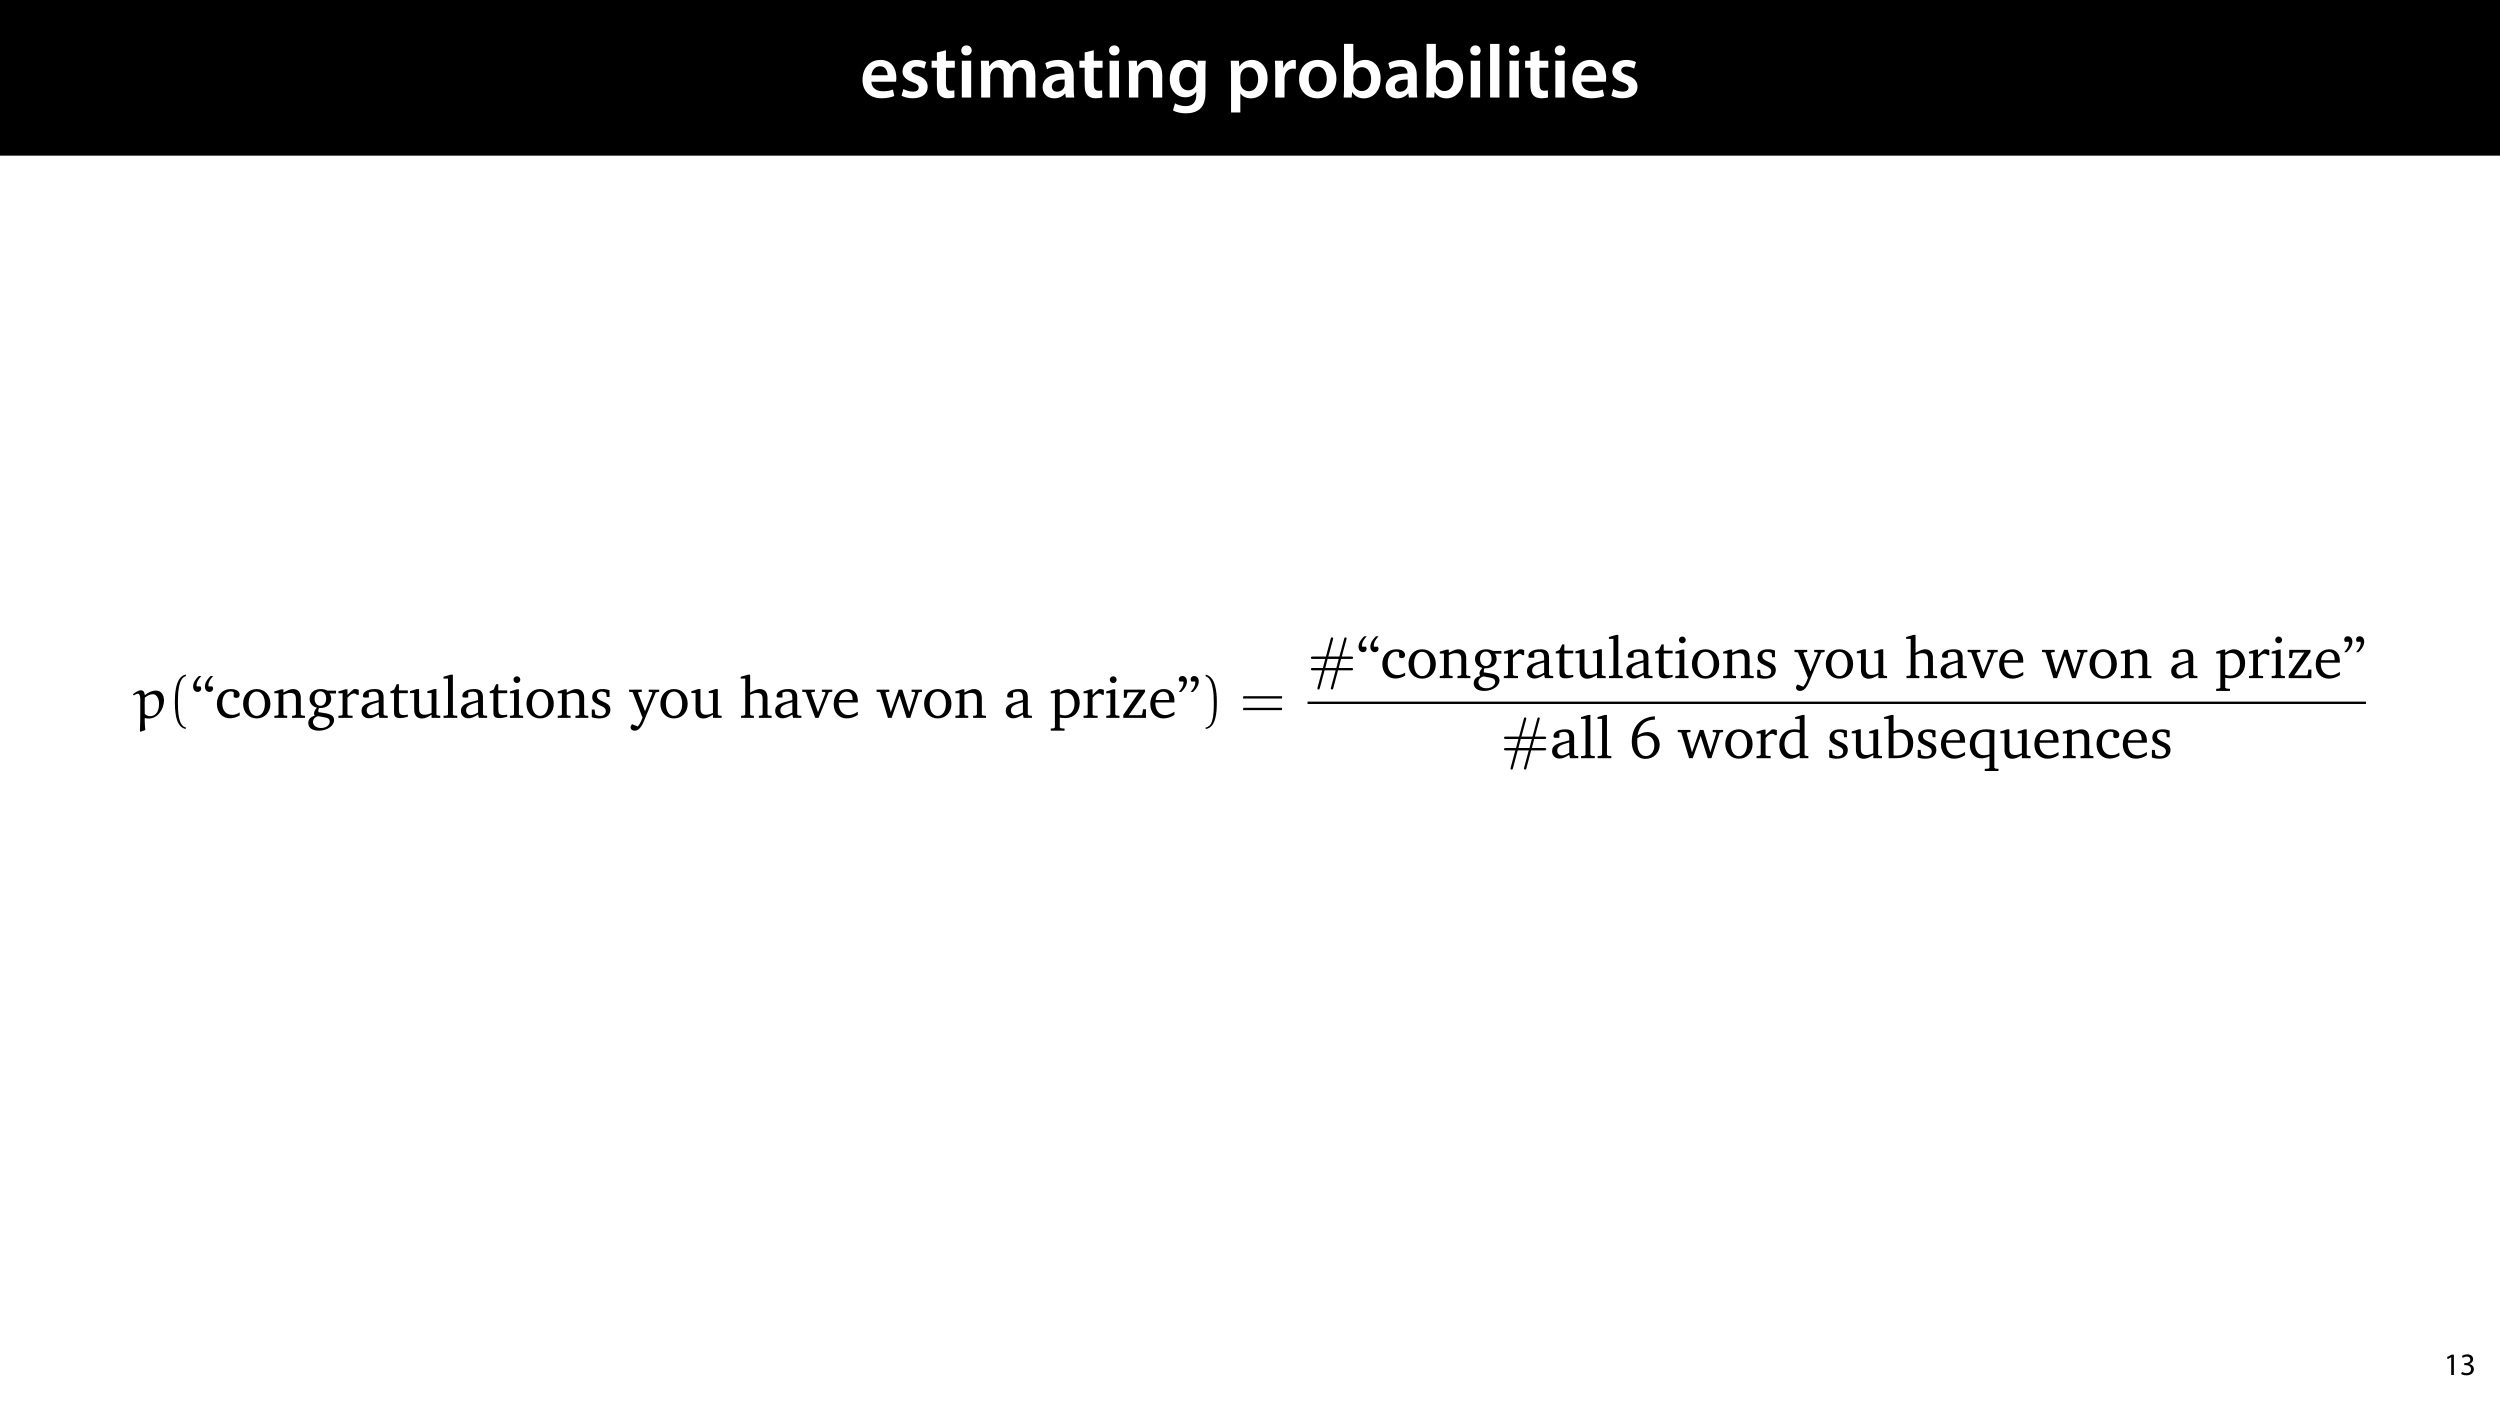 <?xml version="1.0" encoding="UTF-8"?>
<svg xmlns="http://www.w3.org/2000/svg" xmlns:xlink="http://www.w3.org/1999/xlink" width="1920pt" height="1080pt" viewBox="0 0 1920 1080" version="1.1">
<defs>
<g>
<symbol overflow="visible" id="glyph0-0">
<path style="stroke:none;" d="M 0 0 L 29 0 L 29 -40.594 L 0 -40.594 Z M 14.5 -22.906 L 4.641 -37.703 L 24.359 -37.703 Z M 16.234 -20.297 L 26.094 -35.094 L 26.094 -5.516 Z M 4.641 -2.906 L 14.5 -17.688 L 24.359 -2.906 Z M 2.906 -35.094 L 12.766 -20.297 L 2.906 -5.516 Z M 2.906 -35.094 "/>
</symbol>
<symbol overflow="visible" id="glyph0-1">
<path style="stroke:none;" d="M 27.781 -12.125 C 27.891 -12.766 28.016 -13.797 28.016 -15.141 C 28.016 -21.344 25 -28.891 15.828 -28.891 C 6.781 -28.891 2.031 -21.516 2.031 -13.688 C 2.031 -5.047 7.422 0.578 16.594 0.578 C 20.641 0.578 24.016 -0.172 26.453 -1.156 L 25.406 -6.094 C 23.266 -5.281 20.875 -4.812 17.578 -4.812 C 13.047 -4.812 9.047 -7.016 8.875 -12.125 Z M 8.875 -17.109 C 9.156 -20.016 11.016 -24.016 15.422 -24.016 C 20.188 -24.016 21.344 -19.719 21.281 -17.109 Z M 8.875 -17.109 "/>
</symbol>
<symbol overflow="visible" id="glyph0-2">
<path style="stroke:none;" d="M 2.094 -1.391 C 4.172 -0.234 7.25 0.578 10.672 0.578 C 18.156 0.578 22.156 -3.125 22.156 -8.234 C 22.094 -12.406 19.719 -15.016 14.609 -16.875 C 11.016 -18.156 9.688 -19.031 9.688 -20.828 C 9.688 -22.562 11.078 -23.781 13.625 -23.781 C 16.125 -23.781 18.391 -22.859 19.609 -22.156 L 21 -27.203 C 19.375 -28.078 16.641 -28.891 13.516 -28.891 C 6.953 -28.891 2.844 -25 2.844 -20.016 C 2.781 -16.703 5.109 -13.688 10.609 -11.781 C 14.094 -10.562 15.25 -9.562 15.25 -7.656 C 15.25 -5.797 13.859 -4.531 10.734 -4.531 C 8.172 -4.531 5.109 -5.562 3.484 -6.547 Z M 2.094 -1.391 "/>
</symbol>
<symbol overflow="visible" id="glyph0-3">
<path style="stroke:none;" d="M 5.047 -34.625 L 5.047 -28.25 L 0.984 -28.25 L 0.984 -22.906 L 5.047 -22.906 L 5.047 -9.625 C 5.047 -5.922 5.734 -3.359 7.25 -1.734 C 8.578 -0.297 10.781 0.578 13.391 0.578 C 15.656 0.578 17.516 0.297 18.562 -0.109 L 18.438 -5.562 C 17.812 -5.391 16.875 -5.219 15.656 -5.219 C 12.938 -5.219 12 -7.016 12 -10.438 L 12 -22.906 L 18.797 -22.906 L 18.797 -28.25 L 12 -28.25 L 12 -36.312 Z M 5.047 -34.625 "/>
</symbol>
<symbol overflow="visible" id="glyph0-4">
<path style="stroke:none;" d="M 11.016 0 L 11.016 -28.25 L 3.828 -28.25 L 3.828 0 Z M 7.422 -40.016 C 5.047 -40.016 3.422 -38.344 3.422 -36.141 C 3.422 -33.984 4.984 -32.312 7.359 -32.312 C 9.859 -32.312 11.422 -33.984 11.422 -36.141 C 11.375 -38.344 9.859 -40.016 7.422 -40.016 Z M 7.422 -40.016 "/>
</symbol>
<symbol overflow="visible" id="glyph0-5">
<path style="stroke:none;" d="M 3.828 0 L 10.781 0 L 10.781 -16.703 C 10.781 -17.516 10.906 -18.328 11.188 -19.031 C 11.828 -21 13.625 -23.078 16.297 -23.078 C 19.609 -23.078 21.172 -20.297 21.172 -16.359 L 21.172 0 L 28.125 0 L 28.125 -16.938 C 28.125 -17.75 28.297 -18.625 28.484 -19.312 C 29.234 -21.344 31.031 -23.078 33.469 -23.078 C 36.891 -23.078 38.516 -20.297 38.516 -15.609 L 38.516 0 L 45.469 0 L 45.469 -16.641 C 45.469 -25.688 40.719 -28.891 36.016 -28.891 C 33.703 -28.891 31.906 -28.297 30.328 -27.203 C 29 -26.391 27.844 -25.234 26.859 -23.656 L 26.734 -23.656 C 25.516 -26.797 22.625 -28.891 18.906 -28.891 C 14.156 -28.891 11.594 -26.281 10.203 -24.062 L 10.031 -24.062 L 9.75 -28.25 L 3.594 -28.25 C 3.766 -25.812 3.828 -23.078 3.828 -19.844 Z M 3.828 0 "/>
</symbol>
<symbol overflow="visible" id="glyph0-6">
<path style="stroke:none;" d="M 26.156 0 C 25.875 -1.734 25.75 -4.234 25.75 -6.781 L 25.75 -17 C 25.75 -23.141 23.141 -28.891 14.094 -28.891 C 9.625 -28.891 5.969 -27.672 3.891 -26.391 L 5.281 -21.75 C 7.188 -22.969 10.094 -23.844 12.875 -23.844 C 17.859 -23.844 18.625 -20.766 18.625 -18.906 L 18.625 -18.438 C 8.172 -18.5 1.859 -14.906 1.859 -7.766 C 1.859 -3.484 5.047 0.641 10.734 0.641 C 14.391 0.641 17.344 -0.922 19.078 -3.125 L 19.25 -3.125 L 19.719 0 Z M 18.797 -9.922 C 18.797 -9.453 18.734 -8.875 18.562 -8.359 C 17.922 -6.328 15.828 -4.469 12.984 -4.469 C 10.734 -4.469 8.938 -5.734 8.938 -8.531 C 8.938 -12.812 13.75 -13.922 18.797 -13.797 Z M 18.797 -9.922 "/>
</symbol>
<symbol overflow="visible" id="glyph0-7">
<path style="stroke:none;" d="M 3.828 0 L 11.016 0 L 11.016 -16.594 C 11.016 -17.406 11.078 -18.266 11.312 -18.906 C 12.062 -21.047 14.031 -23.078 16.875 -23.078 C 20.766 -23.078 22.266 -20.016 22.266 -15.953 L 22.266 0 L 29.406 0 L 29.406 -16.766 C 29.406 -25.688 24.297 -28.891 19.375 -28.891 C 14.672 -28.891 11.594 -26.219 10.375 -24.016 L 10.203 -24.016 L 9.859 -28.25 L 3.594 -28.25 C 3.766 -25.812 3.828 -23.078 3.828 -19.844 Z M 3.828 0 "/>
</symbol>
<symbol overflow="visible" id="glyph0-8">
<path style="stroke:none;" d="M 23.438 -28.25 L 23.141 -24.469 L 23.031 -24.469 C 21.688 -26.797 19.141 -28.891 14.844 -28.891 C 8.062 -28.891 2.031 -23.266 2.031 -13.984 C 2.031 -5.969 7.016 -0.172 14.031 -0.172 C 17.75 -0.172 20.641 -1.859 22.266 -4.344 L 22.391 -4.344 L 22.391 -1.906 C 22.391 4.172 18.906 6.609 14.266 6.609 C 10.844 6.609 7.828 5.516 6.031 4.469 L 4.469 9.859 C 6.906 11.375 10.734 12.125 14.328 12.125 C 18.219 12.125 22.266 11.312 25.234 8.703 C 28.188 6.031 29.406 1.797 29.406 -4.125 L 29.406 -20.125 C 29.406 -24.016 29.516 -26.328 29.641 -28.25 Z M 22.266 -12.359 C 22.266 -11.547 22.156 -10.562 21.984 -9.797 C 21.172 -7.25 18.844 -5.516 16.188 -5.516 C 11.719 -5.516 9.281 -9.391 9.281 -14.203 C 9.281 -19.953 12.234 -23.438 16.234 -23.438 C 19.25 -23.438 21.281 -21.453 22.047 -18.844 C 22.219 -18.266 22.266 -17.578 22.266 -16.938 Z M 22.266 -12.359 "/>
</symbol>
<symbol overflow="visible" id="glyph0-9">
<path style="stroke:none;" d=""/>
</symbol>
<symbol overflow="visible" id="glyph0-10">
<path style="stroke:none;" d="M 3.828 11.484 L 10.969 11.484 L 10.969 -3.125 L 11.078 -3.125 C 12.531 -0.875 15.484 0.641 19.031 0.641 C 25.469 0.641 31.906 -4.297 31.906 -14.5 C 31.906 -23.312 26.5 -28.891 20.016 -28.891 C 15.719 -28.891 12.406 -27.094 10.328 -23.891 L 10.203 -23.891 L 9.859 -28.25 L 3.594 -28.25 C 3.719 -25.578 3.828 -22.562 3.828 -18.844 Z M 10.969 -16.188 C 10.969 -16.766 11.078 -17.406 11.25 -17.984 C 11.953 -21.109 14.672 -23.266 17.625 -23.266 C 22.219 -23.266 24.656 -19.203 24.656 -14.203 C 24.656 -8.641 21.984 -4.875 17.453 -4.875 C 14.438 -4.875 11.891 -6.953 11.188 -9.859 C 11.016 -10.5 10.969 -11.141 10.969 -11.828 Z M 10.969 -16.188 "/>
</symbol>
<symbol overflow="visible" id="glyph0-11">
<path style="stroke:none;" d="M 3.828 0 L 10.969 0 L 10.969 -14.609 C 10.969 -15.422 11.078 -16.188 11.188 -16.812 C 11.828 -20.016 14.156 -22.219 17.578 -22.219 C 18.438 -22.219 19.078 -22.094 19.656 -21.984 L 19.656 -28.703 C 19.078 -28.828 18.672 -28.891 17.984 -28.891 C 14.969 -28.891 11.656 -26.859 10.266 -22.859 L 10.031 -22.859 L 9.797 -28.25 L 3.594 -28.25 C 3.766 -25.688 3.828 -22.969 3.828 -19.141 Z M 3.828 0 "/>
</symbol>
<symbol overflow="visible" id="glyph0-12">
<path style="stroke:none;" d="M 16.641 -28.891 C 8.125 -28.891 2.031 -23.203 2.031 -13.922 C 2.031 -4.875 8.172 0.641 16.188 0.641 C 23.375 0.641 30.688 -4 30.688 -14.391 C 30.688 -22.969 25.062 -28.891 16.641 -28.891 Z M 16.469 -23.656 C 21.344 -23.656 23.312 -18.625 23.312 -14.203 C 23.312 -8.531 20.469 -4.531 16.406 -4.531 C 12.062 -4.531 9.391 -8.641 9.391 -14.094 C 9.391 -18.797 11.422 -23.656 16.469 -23.656 Z M 16.469 -23.656 "/>
</symbol>
<symbol overflow="visible" id="glyph0-13">
<path style="stroke:none;" d="M 9.688 0 L 10.031 -4.234 L 10.156 -4.234 C 12.188 -0.75 15.422 0.641 19.078 0.641 C 25.469 0.641 31.906 -4.406 31.906 -14.562 C 31.953 -23.141 27.031 -28.891 20.125 -28.891 C 15.891 -28.891 12.812 -27.094 11.078 -24.359 L 10.969 -24.359 L 10.969 -41.188 L 3.828 -41.188 L 3.828 -7.953 C 3.828 -5.047 3.719 -1.906 3.594 0 Z M 10.969 -16.234 C 10.969 -16.938 11.078 -17.578 11.188 -18.094 C 12 -21.234 14.609 -23.312 17.516 -23.312 C 22.266 -23.312 24.656 -19.25 24.656 -14.266 C 24.656 -8.578 21.922 -4.984 17.453 -4.984 C 14.391 -4.984 11.891 -7.141 11.141 -9.969 C 11.016 -10.5 10.969 -11.078 10.969 -11.656 Z M 10.969 -16.234 "/>
</symbol>
<symbol overflow="visible" id="glyph0-14">
<path style="stroke:none;" d="M 3.828 0 L 11.016 0 L 11.016 -41.188 L 3.828 -41.188 Z M 3.828 0 "/>
</symbol>
<symbol overflow="visible" id="glyph1-0">
<path style="stroke:none;" d="M 0 0 L 12 0 L 12 -16.797 L 0 -16.797 Z M 6 -9.484 L 1.922 -15.594 L 10.078 -15.594 Z M 6.719 -8.406 L 10.797 -14.516 L 10.797 -2.281 Z M 1.922 -1.203 L 6 -7.312 L 10.078 -1.203 Z M 1.203 -14.516 L 5.281 -8.406 L 1.203 -2.281 Z M 1.203 -14.516 "/>
</symbol>
<symbol overflow="visible" id="glyph1-1">
<path style="stroke:none;" d="M 5.656 0 L 7.703 0 L 7.703 -15.594 L 5.906 -15.594 L 2.5 -13.781 L 2.906 -12.172 L 5.609 -13.625 L 5.656 -13.625 Z M 5.656 0 "/>
</symbol>
<symbol overflow="visible" id="glyph1-2">
<path style="stroke:none;" d="M 1.016 -0.797 C 1.781 -0.281 3.312 0.266 5.062 0.266 C 8.812 0.266 10.75 -1.922 10.75 -4.422 C 10.75 -6.594 9.188 -8.047 7.266 -8.422 L 7.266 -8.469 C 9.188 -9.172 10.156 -10.531 10.156 -12.141 C 10.156 -14.047 8.766 -15.859 5.688 -15.859 C 4.016 -15.859 2.422 -15.266 1.609 -14.656 L 2.156 -13.125 C 2.828 -13.609 4.031 -14.156 5.281 -14.156 C 7.219 -14.156 8.016 -13.062 8.016 -11.812 C 8.016 -9.953 6.078 -9.172 4.531 -9.172 L 3.359 -9.172 L 3.359 -7.578 L 4.531 -7.578 C 6.578 -7.578 8.547 -6.641 8.562 -4.469 C 8.594 -3.172 7.75 -1.438 5.047 -1.438 C 3.578 -1.438 2.188 -2.047 1.578 -2.422 Z M 1.016 -0.797 "/>
</symbol>
<symbol overflow="visible" id="glyph2-0">
<path style="stroke:none;" d=""/>
</symbol>
<symbol overflow="visible" id="glyph2-1">
<path style="stroke:none;" d="M 8.984 9.297 C 8.703 6.953 8.578 2.578 8.531 0.5 L 8.984 0.141 C 9.828 0.359 10.734 0.5 11.641 0.5 C 18.625 0.5 23.359 -6.812 23.359 -13.438 C 23.359 -16.828 21.781 -20.969 17.188 -20.969 C 14.078 -20.969 11.328 -19.578 8.891 -17.641 L 8.531 -17.812 C 8.344 -19.797 7.625 -21.203 5.594 -21.203 C 3.609 -21.203 1.266 -19.578 -0.547 -18.141 L 0.094 -17.281 C 1.172 -17.906 2.438 -18.578 3.391 -18.578 C 4.734 -18.578 5.141 -16.234 5.141 -14.203 L 5.141 -4.234 C 5.141 -1.672 5.094 7.578 4.875 10.188 L 5.328 10.688 Z M 8.609 -2.984 C 8.609 -3.016 8.531 -7.672 8.531 -11.375 C 8.531 -11.859 8.656 -15.297 8.656 -15.562 C 10.781 -17.234 12.625 -18.172 14.938 -18.172 C 17.812 -18.172 19.578 -14.703 19.578 -10.781 C 19.578 -6.5 18.047 -1.312 12.578 -1.312 C 11.094 -1.312 9.703 -1.984 8.609 -2.984 Z M 8.609 -2.984 "/>
</symbol>
<symbol overflow="visible" id="glyph3-0">
<path style="stroke:none;" d=""/>
</symbol>
<symbol overflow="visible" id="glyph3-1">
<path style="stroke:none;" d="M 13.578 7.359 C 7.766 6.219 7.438 -4.734 7.438 -12.359 C 7.438 -19.172 7.844 -30.625 13.578 -32.078 L 13.578 -33.297 C 8.891 -32.484 6.859 -27.344 6 -23 C 5.328 -19.625 5.094 -16.109 5.094 -12.625 C 5.094 -8.984 5.281 -5.328 5.906 -1.719 C 6.672 2.578 8.844 8.031 13.578 8.438 Z M 13.578 7.359 "/>
</symbol>
<symbol overflow="visible" id="glyph3-2">
<path style="stroke:none;" d="M 3.875 -31.984 C 7.531 -30.672 8.578 -26.438 9.25 -23.047 C 9.922 -19.578 10.109 -15.969 10.109 -12.453 C 10.109 -7.312 10.188 -1.797 8.578 3.016 C 7.672 5.734 5.953 6.906 3.875 7.438 L 3.875 8.531 C 11.953 7.484 12.453 -4.562 12.453 -12.266 C 12.453 -19.797 11.5 -31.625 3.875 -33.203 Z M 3.875 -31.984 "/>
</symbol>
<symbol overflow="visible" id="glyph3-3">
<path style="stroke:none;" d="M 32.297 -14.844 L 32.562 -16.641 L 2.75 -16.641 L 2.438 -14.844 Z M 32.297 -5.953 L 32.562 -7.766 L 2.75 -7.766 L 2.438 -5.953 Z M 32.297 -5.953 "/>
</symbol>
<symbol overflow="visible" id="glyph4-0">
<path style="stroke:none;" d=""/>
</symbol>
<symbol overflow="visible" id="glyph4-1">
<path style="stroke:none;" d="M 5.906 -32.156 C 3.016 -29.406 1.578 -26.703 1.578 -24.094 C 1.578 -21.562 2.984 -19.938 5.094 -19.938 C 6.719 -19.938 7.797 -21.062 7.797 -22.594 C 7.797 -23.094 7.625 -23.594 7.219 -24.172 L 4.328 -24.172 C 4.234 -24.547 4.234 -24.859 4.234 -25.219 C 4.234 -27.297 5.453 -29.5 7.844 -32.156 Z M 14.969 -32.156 C 12.094 -29.406 10.641 -26.703 10.641 -24.094 C 10.641 -21.562 12.094 -19.938 14.203 -19.938 C 15.828 -19.938 16.922 -21.062 16.922 -22.594 C 16.922 -23.094 16.734 -23.594 16.328 -24.172 L 13.391 -24.172 C 13.312 -24.547 13.312 -24.859 13.312 -25.219 C 13.312 -27.297 14.531 -29.5 16.922 -32.156 Z M 14.969 -32.156 "/>
</symbol>
<symbol overflow="visible" id="glyph4-2">
<path style="stroke:none;" d="M 19.172 -1.891 L 19.172 -4.234 C 17.281 -2.984 15.422 -2.344 13.438 -2.344 C 8.75 -2.344 5.781 -5.641 5.781 -11.188 C 5.781 -16.875 8.531 -20.344 12.406 -20.344 C 13.172 -20.344 13.891 -20.125 14.562 -19.719 L 14.562 -16.016 C 15.25 -15.562 15.922 -15.344 16.594 -15.344 C 18.141 -15.344 19.125 -16.281 19.125 -17.734 C 19.125 -20.344 16.688 -22.156 12.359 -22.156 C 6.047 -22.156 1.672 -17.594 1.672 -10.875 C 1.672 -4.188 5.688 0.312 11.812 0.312 C 14.25 0.312 16.688 -0.453 19.172 -1.891 Z M 19.172 -1.891 "/>
</symbol>
<symbol overflow="visible" id="glyph4-3">
<path style="stroke:none;" d="M 12.141 -22.156 C 6.047 -22.156 1.672 -17.594 1.672 -10.875 C 1.672 -4.188 6.094 0.406 12.141 0.406 C 18.172 0.406 22.641 -4.188 22.641 -10.875 C 22.641 -17.547 18.219 -22.156 12.141 -22.156 Z M 12.141 -20.203 C 15.781 -20.203 18.406 -16.688 18.406 -10.875 C 18.406 -5 15.781 -1.531 12.141 -1.531 C 8.531 -1.531 5.906 -5.047 5.906 -10.875 C 5.906 -16.734 8.484 -20.203 12.141 -20.203 Z M 12.141 -20.203 "/>
</symbol>
<symbol overflow="visible" id="glyph4-4">
<path style="stroke:none;" d="M 1.359 0 L 11.234 0 L 11.234 -1.625 L 9.062 -1.844 L 8.297 -2.578 L 8.297 -17.688 C 10.234 -18.672 11.906 -19.172 13.359 -19.172 C 16.688 -19.172 17.906 -17.812 17.906 -14.531 L 17.906 -2.578 L 17.141 -1.844 L 14.969 -1.625 L 14.969 0 L 24.859 0 L 24.859 -1.625 L 22.422 -1.844 L 21.656 -2.578 L 21.656 -15.297 C 21.656 -19.797 19.484 -22.156 15.562 -22.156 C 13.625 -22.156 11.328 -21.109 8.297 -19.438 L 8.297 -21.922 L 6.594 -21.922 L 1.359 -20.297 L 1.359 -18.906 L 4.562 -18.906 L 4.562 -2.578 L 3.797 -1.844 L 1.359 -1.625 Z M 1.359 0 "/>
</symbol>
<symbol overflow="visible" id="glyph4-5">
<path style="stroke:none;" d="M 16.641 -20.891 C 14.938 -21.75 13.266 -22.156 11.547 -22.156 C 6.219 -22.156 2.797 -19.078 2.797 -14.703 C 2.797 -11.328 4.922 -8.656 8.391 -7.891 C 6.953 -6.188 6.219 -4.781 6.219 -3.609 C 6.219 -2.891 6.406 -2.203 6.672 -1.578 C 3.609 -1.031 1.797 1.125 1.797 4.016 C 1.797 7.625 4.781 9.828 9.969 9.828 C 13.391 9.828 16.516 8.797 18.906 6.859 C 20.656 5.406 21.609 3.469 21.609 1.797 C 21.609 -1.531 19.266 -2.938 13.938 -3.75 L 9.609 -4.422 C 9.562 -4.922 9.516 -5.281 9.516 -5.5 C 9.516 -6.219 9.703 -6.906 10.016 -7.531 C 10.281 -7.531 10.562 -7.531 10.781 -7.531 C 16.016 -7.531 19.391 -10.562 19.391 -14.562 C 19.391 -16.156 18.984 -17.453 18.141 -18.766 L 23.094 -18.766 L 23.094 -20.891 Z M 11.094 -20.391 C 13.719 -20.391 15.516 -18.266 15.516 -14.844 C 15.516 -11.453 13.719 -9.297 11.094 -9.297 C 8.484 -9.297 6.672 -11.453 6.672 -14.844 C 6.672 -18.312 8.484 -20.391 11.094 -20.391 Z M 9.297 -1.359 L 13.672 -0.547 C 16.828 0.047 18.266 0.547 18.266 2.984 C 18.266 5.5 15.562 7.766 11.547 7.766 C 7.844 7.766 5.406 5.688 5.406 3.062 C 5.406 1.078 6.812 -0.594 9.297 -1.359 Z M 9.297 -1.359 "/>
</symbol>
<symbol overflow="visible" id="glyph4-6">
<path style="stroke:none;" d="M 1.359 0 L 12.219 0 L 12.219 -1.625 L 9.062 -1.844 L 8.297 -2.578 L 8.297 -15.469 C 10.156 -17.641 11.734 -18.766 13.219 -18.766 C 14.172 -18.766 14.938 -18.406 15.516 -17.688 L 16.969 -17.688 L 16.969 -21.562 C 16.016 -21.969 15.156 -22.156 14.25 -22.156 C 13.891 -22.156 13.484 -22.156 13.125 -22.062 C 11.5 -20.75 9.875 -19.312 8.297 -17.688 L 8.297 -21.922 L 6.594 -21.922 L 1.359 -20.297 L 1.359 -18.906 L 4.562 -18.906 L 4.562 -2.578 L 3.75 -1.844 L 1.359 -1.625 Z M 1.359 0 "/>
</symbol>
<symbol overflow="visible" id="glyph4-7">
<path style="stroke:none;" d="M 15.062 -2.609 L 15.656 0 L 22.016 0 L 22.016 -1.625 L 19.625 -1.844 L 18.812 -2.578 L 18.812 -15.656 C 18.812 -20.203 16.828 -22.156 12.094 -22.156 C 6.406 -22.156 2.984 -19.797 2.984 -17.047 C 2.984 -15.969 3.344 -15.656 4.375 -15.656 L 7.484 -15.656 L 7.484 -19.438 C 8.703 -19.938 9.781 -20.156 10.922 -20.156 C 14.172 -20.156 15.062 -18.672 15.062 -15.109 L 15.062 -13.672 C 6.047 -11.5 1.891 -10.156 1.891 -5.453 C 1.891 -2.078 4.109 0.312 7.672 0.312 C 9.828 0.312 12.219 -0.672 15.062 -2.609 Z M 15.062 -4.156 C 12.812 -2.844 10.969 -2.125 9.469 -2.125 C 7.219 -2.125 5.859 -3.609 5.859 -5.812 C 5.859 -9.109 8.703 -10.328 15.062 -12.094 Z M 15.062 -4.156 "/>
</symbol>
<symbol overflow="visible" id="glyph4-8">
<path style="stroke:none;" d="M 3.969 -18.984 L 3.969 -4.422 C 3.969 -1.219 4.922 0.141 8.656 0.141 C 10.422 0.141 12.453 -0.188 14.562 -0.859 L 14.562 -2.531 C 13.531 -2.297 12.5 -2.172 11.453 -2.172 C 8.297 -2.172 7.719 -3.656 7.719 -7.078 L 7.719 -18.984 L 14.562 -18.984 L 14.562 -21.109 L 7.719 -21.109 L 7.719 -25.891 L 6.047 -25.891 L 4.109 -21.703 L 1.125 -20.391 L 1.125 -18.984 Z M 3.969 -18.984 "/>
</symbol>
<symbol overflow="visible" id="glyph4-9">
<path style="stroke:none;" d="M 6.406 -22.156 L 1.172 -20.484 L 1.172 -19.078 L 4.375 -19.078 L 4.375 -6.453 C 4.375 -1.938 6.547 0.453 10.422 0.453 C 12.625 0.453 15.016 -0.594 17.734 -2.531 L 17.734 0 L 24.406 0 L 24.406 -1.625 L 22.281 -1.844 L 21.469 -2.578 L 21.469 -22.156 L 19.766 -22.156 L 14.531 -20.484 L 14.531 -19.078 L 17.734 -19.078 L 17.734 -3.797 C 15.875 -2.891 14.172 -2.438 12.5 -2.438 C 9.469 -2.438 8.125 -3.969 8.125 -7.219 L 8.125 -22.156 Z M 6.406 -22.156 "/>
</symbol>
<symbol overflow="visible" id="glyph4-10">
<path style="stroke:none;" d="M 1.266 0 L 11.812 0 L 11.812 -1.625 L 9.25 -1.844 L 8.438 -2.578 L 8.438 -33.203 L 6.719 -33.203 L 1.219 -31.578 L 1.219 -30.172 L 4.688 -30.172 L 4.688 -2.578 L 3.922 -1.844 L 1.266 -1.625 Z M 1.266 0 "/>
</symbol>
<symbol overflow="visible" id="glyph4-11">
<path style="stroke:none;" d="M 6.953 -31.938 C 5.5 -31.938 4.328 -30.812 4.328 -29.328 C 4.328 -27.875 5.5 -26.75 6.953 -26.75 C 8.391 -26.75 9.562 -27.875 9.562 -29.328 C 9.562 -30.766 8.391 -31.938 6.953 -31.938 Z M 6.766 -21.922 L 1.578 -20.297 L 1.578 -18.906 L 4.734 -18.906 L 4.734 -2.578 L 3.969 -1.844 L 1.578 -1.625 L 1.578 0 L 11.734 0 L 11.734 -1.625 L 9.297 -1.844 L 8.484 -2.578 L 8.484 -21.922 Z M 6.766 -21.922 "/>
</symbol>
<symbol overflow="visible" id="glyph4-12">
<path style="stroke:none;" d="M 15.516 -21.156 C 13.984 -21.828 12.219 -22.156 10.234 -22.156 C 5.094 -22.156 2.25 -19.797 2.25 -15.828 C 2.25 -12.812 4.234 -11.375 8.078 -9.656 C 11.047 -8.297 12.672 -7.484 12.672 -5.141 C 12.672 -3.016 11.047 -1.484 8.438 -1.484 C 7.125 -1.484 5.859 -1.844 4.594 -2.578 L 4.062 -6.406 L 1.891 -6.406 L 1.891 -0.547 C 3.469 0.047 5.453 0.406 7.766 0.406 C 13.078 0.406 16.188 -2.172 16.188 -6.359 C 16.188 -8.031 15.562 -9.375 14.484 -10.234 C 12.984 -11.453 11.281 -12.094 9.703 -12.859 C 7.172 -14.078 5.859 -15.016 5.859 -16.969 C 5.859 -18.984 7.219 -20.203 9.609 -20.203 C 10.688 -20.203 11.781 -19.891 12.953 -19.266 L 13.312 -16.062 L 15.516 -16.062 Z M 15.516 -21.156 "/>
</symbol>
<symbol overflow="visible" id="glyph4-13">
<path style="stroke:none;" d="M -0.047 -21.703 L -0.047 -20.031 L 2.703 -19.766 L 10.281 -0.188 C 9.156 3.016 7.844 5.281 6.625 6.594 L 2.297 4.875 C 1.531 5.594 1.125 6.406 1.125 7.312 C 1.125 8.797 2.344 9.828 4.234 9.828 C 7.172 9.828 9.344 7.359 11.453 2.25 L 20.484 -19.672 L 23.094 -20.031 L 23.094 -21.703 L 15.062 -21.703 L 15.062 -20.031 L 17.5 -19.844 L 17.859 -19.125 L 12.219 -5.094 L 6.812 -19.125 L 7.359 -19.844 L 9.75 -20.031 L 9.75 -21.703 Z M -0.047 -21.703 "/>
</symbol>
<symbol overflow="visible" id="glyph4-14">
<path style="stroke:none;" d="M 6.359 -33.203 L 0.859 -31.578 L 0.859 -30.172 L 4.328 -30.172 L 4.328 -2.578 L 3.562 -1.844 L 1.125 -1.625 L 1.125 0 L 11 0 L 11 -1.625 L 8.891 -1.844 L 8.078 -2.578 L 8.078 -17.688 C 10.016 -18.672 11.688 -19.172 13.125 -19.172 C 16.469 -19.172 17.688 -17.812 17.688 -14.531 L 17.688 -2.578 L 16.922 -1.844 L 14.797 -1.625 L 14.797 0 L 24.625 0 L 24.625 -1.625 L 22.234 -1.844 L 21.422 -2.578 L 21.422 -15.297 C 21.422 -19.797 19.312 -22.156 15.375 -22.156 C 13.438 -22.156 11.094 -21.109 8.078 -19.438 L 8.078 -33.203 Z M 6.359 -33.203 "/>
</symbol>
<symbol overflow="visible" id="glyph4-15">
<path style="stroke:none;" d="M -0.219 -21.703 L -0.219 -20.031 L 2.531 -19.766 L 9.781 0 L 12.312 0 L 20.203 -19.672 L 22.875 -20.031 L 22.875 -21.703 L 14.891 -21.703 L 14.891 -20.031 L 17.328 -19.844 L 17.688 -19.125 L 11.906 -4.375 L 6.625 -19.125 L 7.172 -19.844 L 9.562 -20.031 L 9.562 -21.703 Z M -0.219 -21.703 "/>
</symbol>
<symbol overflow="visible" id="glyph4-16">
<path style="stroke:none;" d="M 20.203 -4.781 C 17.641 -3.062 15.375 -2.172 13.125 -2.172 C 8.578 -2.172 5.547 -5.594 5.547 -11.375 C 5.547 -11.5 5.547 -11.688 5.547 -11.859 L 20.156 -11.859 C 20.203 -12.359 20.203 -12.812 20.203 -13.266 C 20.203 -18.812 17 -22.156 12.094 -22.156 C 6.047 -22.156 1.672 -17.5 1.672 -10.688 C 1.672 -4.062 5.781 0.406 11.734 0.406 C 14.562 0.406 17.5 -0.5 20.203 -2.297 Z M 16.188 -13.766 L 5.781 -13.766 C 6.047 -17.594 8.609 -20.125 11.5 -20.125 C 14.531 -20.125 16.188 -18.141 16.188 -14.484 C 16.188 -14.25 16.188 -13.984 16.188 -13.766 Z M 16.188 -13.766 "/>
</symbol>
<symbol overflow="visible" id="glyph4-17">
<path style="stroke:none;" d="M -0.094 -21.703 L -0.094 -20.031 L 2.656 -19.766 L 8.656 0 L 11.453 0 L 17.547 -17.094 L 23 0 L 25.797 0 L 32.25 -19.672 L 34.781 -20.031 L 34.781 -21.703 L 26.797 -21.703 L 26.797 -20.031 L 29.234 -19.844 L 29.594 -19.125 L 24.984 -4.469 L 19.672 -21.703 L 16.922 -21.703 L 10.875 -4.469 L 6.766 -19.125 L 7.312 -19.844 L 9.703 -20.031 L 9.703 -21.703 Z M -0.094 -21.703 "/>
</symbol>
<symbol overflow="visible" id="glyph4-18">
<path style="stroke:none;" d="M 1.031 9.828 L 11.641 9.828 L 11.641 8.203 L 8.75 7.984 L 7.984 7.266 L 7.984 -0.266 C 9.656 0 11.047 0.141 12.172 0.141 C 18.859 0.141 23.281 -4.469 23.281 -11.594 C 23.281 -17.906 19.578 -22.156 14.609 -22.156 C 12.5 -22.156 10.375 -21.25 7.984 -19.438 L 7.984 -21.922 L 6.266 -21.922 L 1.031 -20.297 L 1.031 -18.906 L 4.234 -18.906 L 4.234 7.266 L 3.469 7.984 L 1.031 8.203 Z M 7.984 -2.609 L 7.984 -17.766 C 9.703 -18.766 11.188 -19.312 12.719 -19.312 C 16.641 -19.312 19.312 -16.188 19.312 -11 C 19.312 -5.453 16.234 -1.891 11.812 -1.891 C 10.734 -1.891 9.469 -2.125 7.984 -2.609 Z M 7.984 -2.609 "/>
</symbol>
<symbol overflow="visible" id="glyph4-19">
<path style="stroke:none;" d="M 2.031 0 L 19.438 0 L 19.438 -6.625 L 17.141 -6.625 L 16.641 -2.797 L 15.969 -2.078 L 6.266 -2.078 L 18.766 -19.984 L 18.766 -21.703 L 2.484 -21.703 L 2.484 -15.422 L 4.594 -15.422 L 5.094 -18.906 L 5.734 -19.625 L 14.078 -19.625 L 2.031 -2.25 Z M 2.031 0 "/>
</symbol>
<symbol overflow="visible" id="glyph4-20">
<path style="stroke:none;" d="M 3.344 -19.938 C 6.219 -22.688 7.672 -25.438 7.672 -28.016 C 7.672 -30.531 6.219 -32.156 4.109 -32.156 C 2.484 -32.156 1.391 -31.031 1.391 -29.594 C 1.391 -29.047 1.578 -28.516 1.984 -27.922 L 4.922 -27.922 C 5 -27.562 5 -27.25 5 -26.891 C 5 -24.766 3.797 -22.547 1.391 -19.938 Z M 12.406 -19.938 C 15.297 -22.688 16.734 -25.438 16.734 -28.016 C 16.734 -30.531 15.297 -32.156 13.172 -32.156 C 11.547 -32.156 10.516 -31.031 10.516 -29.594 C 10.516 -29.047 10.688 -28.516 11.094 -27.922 L 13.984 -27.922 C 14.078 -27.562 14.078 -27.25 14.078 -26.891 C 14.078 -24.766 12.859 -22.547 10.469 -19.938 Z M 12.406 -19.938 "/>
</symbol>
<symbol overflow="visible" id="glyph4-21">
<path style="stroke:none;" d="M 19.984 -32.203 C 8.938 -31.484 2.25 -24.047 2.25 -12.5 C 2.25 -4.375 6.672 0.547 12.766 0.547 C 18.953 0.547 23.688 -4.156 23.688 -10.234 C 23.688 -15.969 19.672 -20.078 14.297 -20.078 C 11.641 -20.078 8.984 -19.125 6.625 -17.328 C 8.031 -25.344 12.625 -29.594 19.844 -29.594 C 19.891 -29.594 19.938 -29.594 19.984 -29.594 Z M 6.547 -15.344 C 8.391 -16.688 10.594 -17.359 13.078 -17.359 C 16.922 -17.359 19.578 -14.484 19.578 -9.828 C 19.578 -5.047 16.875 -1.625 13.125 -1.625 C 8.891 -1.625 6.453 -5.406 6.453 -12.578 C 6.453 -13.438 6.453 -14.391 6.547 -15.344 Z M 6.547 -15.344 "/>
</symbol>
<symbol overflow="visible" id="glyph4-22">
<path style="stroke:none;" d="M 17.281 -30.172 L 17.281 -21.703 C 15.875 -22.016 14.531 -22.188 13.266 -22.188 C 6.406 -22.188 1.625 -17.359 1.625 -10.156 C 1.625 -3.828 5.406 0.406 10.328 0.406 C 12.812 0.406 14.969 -0.5 17.281 -2.344 L 17.281 0 L 23.953 0 L 23.953 -1.625 L 21.781 -1.844 L 21.016 -2.578 L 21.016 -33.203 L 19.312 -33.203 L 13.797 -31.578 L 13.797 -30.172 Z M 17.281 -4.016 C 15.609 -2.984 13.984 -2.438 12.359 -2.438 C 8.297 -2.438 5.594 -5.641 5.594 -10.922 C 5.594 -16.562 8.75 -20.203 13.312 -20.203 C 14.391 -20.203 15.75 -19.938 17.281 -19.484 Z M 17.281 -4.016 "/>
</symbol>
<symbol overflow="visible" id="glyph4-23">
<path style="stroke:none;" d="M 5.906 -33.203 L 0.359 -31.578 L 0.359 -30.172 L 3.875 -30.172 L 3.875 0 L 9.656 0 C 18.266 0 22.734 -4.109 22.734 -11.859 C 22.734 -18 19.125 -22.156 13.797 -22.156 C 11.812 -22.156 9.781 -21.609 7.625 -20.562 L 7.625 -33.203 Z M 7.625 -2.078 L 7.625 -19.031 C 9.109 -19.484 10.469 -19.766 11.594 -19.766 C 16.109 -19.766 18.672 -16.641 18.672 -11 C 18.672 -4.781 15.969 -2.031 10.109 -2.031 C 9.875 -2.031 9.016 -2.031 7.625 -2.078 Z M 7.625 -2.078 "/>
</symbol>
<symbol overflow="visible" id="glyph4-24">
<path style="stroke:none;" d="M 20.703 -21.422 C 18.312 -21.922 16.156 -22.188 14.25 -22.188 C 6.5 -22.188 1.672 -17.594 1.672 -10.375 C 1.672 -3.969 5.281 0.141 10.562 0.141 C 12.453 0.141 14.484 -0.406 16.781 -1.484 L 16.781 7.266 L 16.016 8.031 L 13.172 8.203 L 13.172 9.828 L 23.734 9.828 L 23.734 8.203 L 21.344 8.031 L 20.531 7.266 L 20.531 -18.141 C 20.531 -18.578 20.609 -19.672 20.703 -21.422 Z M 16.781 -19.766 L 16.781 -2.938 C 14.969 -2.484 13.625 -2.25 12.578 -2.25 C 8.344 -2.25 5.734 -5.375 5.734 -10.969 C 5.734 -16.828 8.703 -20.25 13.359 -20.25 C 14.297 -20.25 15.422 -20.078 16.781 -19.766 Z M 16.781 -19.766 "/>
</symbol>
<symbol overflow="visible" id="glyph5-0">
<path style="stroke:none;" d=""/>
</symbol>
<symbol overflow="visible" id="glyph5-1">
<path style="stroke:none;" d="M 23.406 -6 L 33.516 -6 C 34.141 -6 35 -6 35 -6.906 C 35 -7.797 34.141 -7.797 33.469 -7.797 L 23.953 -7.797 L 25.75 -14.75 L 33.469 -14.75 C 34.141 -14.75 35 -14.75 35 -15.656 C 35 -16.562 34.141 -16.562 33.516 -16.562 L 26.297 -16.562 L 29.812 -29.594 C 29.859 -29.688 30 -30.219 30 -30.406 C 30 -30.906 29.594 -31.312 29.094 -31.312 C 28.375 -31.312 28.234 -30.719 28.109 -30.219 L 24.453 -16.562 L 15.969 -16.562 L 19.484 -29.594 C 19.531 -29.688 19.672 -30.219 19.672 -30.406 C 19.672 -30.906 19.266 -31.312 18.766 -31.312 C 18.047 -31.312 17.906 -30.719 17.766 -30.219 L 14.125 -16.562 L 4.016 -16.562 C 3.391 -16.562 2.531 -16.562 2.531 -15.656 C 2.531 -14.75 3.391 -14.75 4.062 -14.75 L 13.578 -14.75 L 11.781 -7.797 L 4.062 -7.797 C 3.391 -7.797 2.531 -7.797 2.531 -6.906 C 2.531 -6 3.391 -6 4.016 -6 L 11.234 -6 L 7.719 7.031 C 7.672 7.125 7.531 7.672 7.531 7.844 C 7.531 8.344 7.938 8.75 8.438 8.75 C 9.156 8.75 9.297 8.172 9.422 7.672 L 13.078 -6 L 21.562 -6 L 18.047 7.031 C 18 7.125 17.859 7.672 17.859 7.844 C 17.859 8.344 18.266 8.75 18.766 8.75 C 19.484 8.75 19.625 8.172 19.766 7.672 Z M 13.625 -7.797 L 15.422 -14.75 L 23.906 -14.75 L 22.109 -7.797 Z M 13.625 -7.797 "/>
</symbol>
</g>
<clipPath id="clip1">
  <path d="M 1043 487.18 L 1364 487.18 L 1364 531 L 1043 531 Z M 1043 487.18 "/>
</clipPath>
<clipPath id="clip2">
  <path d="M 1463 487.18 L 1554 487.18 L 1554 522 L 1463 522 Z M 1463 487.18 "/>
</clipPath>
<clipPath id="clip3">
  <path d="M 1003 538 L 1818.312 538 L 1818.312 541 L 1003 541 Z M 1003 538 "/>
</clipPath>
<clipPath id="clip4">
  <path d="M 1404 549 L 1667 549 L 1667 592.82 L 1404 592.82 Z M 1404 549 "/>
</clipPath>
</defs>
<g id="surface1">
<rect x="0" y="0" width="1920" height="1080" style="fill:rgb(100%,100%,100%);fill-opacity:1;stroke:none;"/>
<path style=" stroke:none;fill-rule:nonzero;fill:rgb(0%,0%,0%);fill-opacity:1;" d="M 0 119.531 L 1920 119.531 L 1920 0 L 0 0 Z M 0 119.531 "/>
<g style="fill:rgb(100%,100%,100%);fill-opacity:1;">
  <use xlink:href="#glyph0-1" x="660.372" y="74.9"/>
  <use xlink:href="#glyph0-2" x="690.3" y="74.9"/>
  <use xlink:href="#glyph0-3" x="714.486" y="74.9"/>
  <use xlink:href="#glyph0-4" x="734.844" y="74.9"/>
  <use xlink:href="#glyph0-5" x="749.692" y="74.9"/>
  <use xlink:href="#glyph0-6" x="798.876" y="74.9"/>
</g>
<g style="fill:rgb(100%,100%,100%);fill-opacity:1;">
  <use xlink:href="#glyph0-3" x="827.992" y="74.9"/>
  <use xlink:href="#glyph0-4" x="848.35" y="74.9"/>
  <use xlink:href="#glyph0-7" x="863.198" y="74.9"/>
  <use xlink:href="#glyph0-8" x="896.374" y="74.9"/>
  <use xlink:href="#glyph0-9" x="929.608" y="74.9"/>
  <use xlink:href="#glyph0-10" x="941.614" y="74.9"/>
  <use xlink:href="#glyph0-11" x="975.544" y="74.9"/>
</g>
<g style="fill:rgb(100%,100%,100%);fill-opacity:1;">
  <use xlink:href="#glyph0-12" x="995.67" y="74.9"/>
  <use xlink:href="#glyph0-13" x="1028.382" y="74.9"/>
  <use xlink:href="#glyph0-6" x="1062.312" y="74.9"/>
  <use xlink:href="#glyph0-13" x="1091.776" y="74.9"/>
  <use xlink:href="#glyph0-4" x="1125.706" y="74.9"/>
  <use xlink:href="#glyph0-14" x="1140.554" y="74.9"/>
  <use xlink:href="#glyph0-4" x="1155.46" y="74.9"/>
  <use xlink:href="#glyph0-3" x="1170.308" y="74.9"/>
  <use xlink:href="#glyph0-4" x="1190.666" y="74.9"/>
  <use xlink:href="#glyph0-1" x="1205.514" y="74.9"/>
  <use xlink:href="#glyph0-2" x="1235.442" y="74.9"/>
</g>
<g style="fill:rgb(0%,0%,0%);fill-opacity:1;">
  <use xlink:href="#glyph1-1" x="1876.876" y="1056"/>
  <use xlink:href="#glyph1-2" x="1889.188" y="1056"/>
</g>
<g style="fill:rgb(0%,0%,0%);fill-opacity:1;">
  <use xlink:href="#glyph2-1" x="102.578" y="551.344"/>
</g>
<g style="fill:rgb(0%,0%,0%);fill-opacity:1;">
  <use xlink:href="#glyph3-1" x="129.19" y="551.344"/>
</g>
<g style="fill:rgb(0%,0%,0%);fill-opacity:1;">
  <use xlink:href="#glyph4-1" x="146.738" y="551.344"/>
  <use xlink:href="#glyph4-2" x="164.915" y="551.344"/>
  <use xlink:href="#glyph4-3" x="185.031" y="551.344"/>
  <use xlink:href="#glyph4-4" x="209.343" y="551.344"/>
  <use xlink:href="#glyph4-5" x="234.962" y="551.344"/>
  <use xlink:href="#glyph4-6" x="258.551" y="551.344"/>
  <use xlink:href="#glyph4-7" x="275.781" y="551.344"/>
  <use xlink:href="#glyph4-8" x="298.649" y="551.344"/>
  <use xlink:href="#glyph4-9" x="313.714" y="551.344"/>
  <use xlink:href="#glyph4-10" x="339.378" y="551.344"/>
  <use xlink:href="#glyph4-7" x="352.098" y="551.344"/>
  <use xlink:href="#glyph4-8" x="374.966" y="551.344"/>
  <use xlink:href="#glyph4-11" x="390.031" y="551.344"/>
  <use xlink:href="#glyph4-3" x="402.66" y="551.344"/>
  <use xlink:href="#glyph4-4" x="426.971" y="551.344"/>
  <use xlink:href="#glyph4-12" x="452.59" y="551.344"/>
</g>
<g style="fill:rgb(0%,0%,0%);fill-opacity:1;">
  <use xlink:href="#glyph4-13" x="483.171" y="551.344"/>
  <use xlink:href="#glyph4-3" x="505.498" y="551.344"/>
  <use xlink:href="#glyph4-9" x="529.809" y="551.344"/>
</g>
<g style="fill:rgb(0%,0%,0%);fill-opacity:1;">
  <use xlink:href="#glyph4-14" x="568.012" y="551.344"/>
  <use xlink:href="#glyph4-7" x="593.451" y="551.344"/>
  <use xlink:href="#glyph4-15" x="616.319" y="551.344"/>
  <use xlink:href="#glyph4-16" x="638.601" y="551.344"/>
</g>
<g style="fill:rgb(0%,0%,0%);fill-opacity:1;">
  <use xlink:href="#glyph4-17" x="673.286" y="551.344"/>
  <use xlink:href="#glyph4-3" x="708.061" y="551.344"/>
  <use xlink:href="#glyph4-4" x="732.373" y="551.344"/>
</g>
<g style="fill:rgb(0%,0%,0%);fill-opacity:1;">
  <use xlink:href="#glyph4-7" x="770.531" y="551.344"/>
</g>
<g style="fill:rgb(0%,0%,0%);fill-opacity:1;">
  <use xlink:href="#glyph4-18" x="805.938" y="551.344"/>
  <use xlink:href="#glyph4-6" x="830.79" y="551.344"/>
  <use xlink:href="#glyph4-11" x="848.02" y="551.344"/>
  <use xlink:href="#glyph4-19" x="860.65" y="551.344"/>
  <use xlink:href="#glyph4-16" x="881.758" y="551.344"/>
  <use xlink:href="#glyph4-20" x="903.905" y="551.344"/>
</g>
<g style="fill:rgb(0%,0%,0%);fill-opacity:1;">
  <use xlink:href="#glyph3-2" x="922.081" y="551.344"/>
  <use xlink:href="#glyph3-3" x="952.148" y="551.344"/>
</g>
<g style="fill:rgb(0%,0%,0%);fill-opacity:1;">
  <use xlink:href="#glyph5-1" x="1004.199" y="520.807"/>
</g>
<g clip-path="url(#clip1)" clip-rule="nonzero">
<g style="fill:rgb(0%,0%,0%);fill-opacity:1;">
  <use xlink:href="#glyph4-1" x="1041.785" y="520.807"/>
  <use xlink:href="#glyph4-2" x="1059.962" y="520.807"/>
  <use xlink:href="#glyph4-3" x="1080.079" y="520.807"/>
  <use xlink:href="#glyph4-4" x="1104.39" y="520.807"/>
  <use xlink:href="#glyph4-5" x="1130.009" y="520.807"/>
  <use xlink:href="#glyph4-6" x="1153.599" y="520.807"/>
  <use xlink:href="#glyph4-7" x="1170.829" y="520.807"/>
  <use xlink:href="#glyph4-8" x="1193.696" y="520.807"/>
  <use xlink:href="#glyph4-9" x="1208.761" y="520.807"/>
  <use xlink:href="#glyph4-10" x="1234.426" y="520.807"/>
  <use xlink:href="#glyph4-7" x="1247.145" y="520.807"/>
  <use xlink:href="#glyph4-8" x="1270.013" y="520.807"/>
  <use xlink:href="#glyph4-11" x="1285.078" y="520.807"/>
  <use xlink:href="#glyph4-3" x="1297.707" y="520.807"/>
  <use xlink:href="#glyph4-4" x="1322.018" y="520.807"/>
  <use xlink:href="#glyph4-12" x="1347.638" y="520.807"/>
</g>
</g>
<g style="fill:rgb(0%,0%,0%);fill-opacity:1;">
  <use xlink:href="#glyph4-13" x="1378.218" y="520.807"/>
  <use xlink:href="#glyph4-3" x="1400.545" y="520.807"/>
  <use xlink:href="#glyph4-9" x="1424.856" y="520.807"/>
</g>
<g clip-path="url(#clip2)" clip-rule="nonzero">
<g style="fill:rgb(0%,0%,0%);fill-opacity:1;">
  <use xlink:href="#glyph4-14" x="1463.06" y="520.807"/>
  <use xlink:href="#glyph4-7" x="1488.499" y="520.807"/>
  <use xlink:href="#glyph4-15" x="1511.366" y="520.807"/>
  <use xlink:href="#glyph4-16" x="1533.648" y="520.807"/>
</g>
</g>
<g style="fill:rgb(0%,0%,0%);fill-opacity:1;">
  <use xlink:href="#glyph4-17" x="1568.333" y="520.807"/>
  <use xlink:href="#glyph4-3" x="1603.109" y="520.807"/>
  <use xlink:href="#glyph4-4" x="1627.42" y="520.807"/>
</g>
<g style="fill:rgb(0%,0%,0%);fill-opacity:1;">
  <use xlink:href="#glyph4-7" x="1665.578" y="520.807"/>
</g>
<g style="fill:rgb(0%,0%,0%);fill-opacity:1;">
  <use xlink:href="#glyph4-18" x="1700.985" y="520.807"/>
  <use xlink:href="#glyph4-6" x="1725.838" y="520.807"/>
  <use xlink:href="#glyph4-11" x="1743.068" y="520.807"/>
  <use xlink:href="#glyph4-19" x="1755.697" y="520.807"/>
  <use xlink:href="#glyph4-16" x="1776.806" y="520.807"/>
  <use xlink:href="#glyph4-20" x="1798.952" y="520.807"/>
</g>
<g clip-path="url(#clip3)" clip-rule="nonzero">
<path style="fill:none;stroke-width:0.398;stroke-linecap:butt;stroke-linejoin:miter;stroke:rgb(0%,0%,0%);stroke-opacity:1;stroke-miterlimit:10;" d="M 0 -0 L 179.56 -0 " transform="matrix(4.527,0,0,-4.527,1004.199,539.75)"/>
</g>
<g style="fill:rgb(0%,0%,0%);fill-opacity:1;">
  <use xlink:href="#glyph5-1" x="1152.524" y="582.284"/>
</g>
<g style="fill:rgb(0%,0%,0%);fill-opacity:1;">
  <use xlink:href="#glyph4-7" x="1190.111" y="582.284"/>
  <use xlink:href="#glyph4-10" x="1212.978" y="582.284"/>
  <use xlink:href="#glyph4-10" x="1225.698" y="582.284"/>
</g>
<g style="fill:rgb(0%,0%,0%);fill-opacity:1;">
  <use xlink:href="#glyph4-21" x="1250.956" y="582.284"/>
</g>
<g style="fill:rgb(0%,0%,0%);fill-opacity:1;">
  <use xlink:href="#glyph4-17" x="1288.573" y="582.284"/>
  <use xlink:href="#glyph4-3" x="1323.349" y="582.284"/>
  <use xlink:href="#glyph4-6" x="1347.66" y="582.284"/>
  <use xlink:href="#glyph4-22" x="1364.89" y="582.284"/>
</g>
<g clip-path="url(#clip4)" clip-rule="nonzero">
<g style="fill:rgb(0%,0%,0%);fill-opacity:1;">
  <use xlink:href="#glyph4-12" x="1402.913" y="582.284"/>
  <use xlink:href="#glyph4-9" x="1420.955" y="582.284"/>
  <use xlink:href="#glyph4-23" x="1446.619" y="582.284"/>
  <use xlink:href="#glyph4-12" x="1470.93" y="582.284"/>
  <use xlink:href="#glyph4-16" x="1488.972" y="582.284"/>
  <use xlink:href="#glyph4-24" x="1511.118" y="582.284"/>
  <use xlink:href="#glyph4-9" x="1535.069" y="582.284"/>
  <use xlink:href="#glyph4-16" x="1560.733" y="582.284"/>
  <use xlink:href="#glyph4-4" x="1582.879" y="582.284"/>
  <use xlink:href="#glyph4-2" x="1608.499" y="582.284"/>
  <use xlink:href="#glyph4-16" x="1628.615" y="582.284"/>
  <use xlink:href="#glyph4-12" x="1650.761" y="582.284"/>
</g>
</g>
</g>
</svg>
